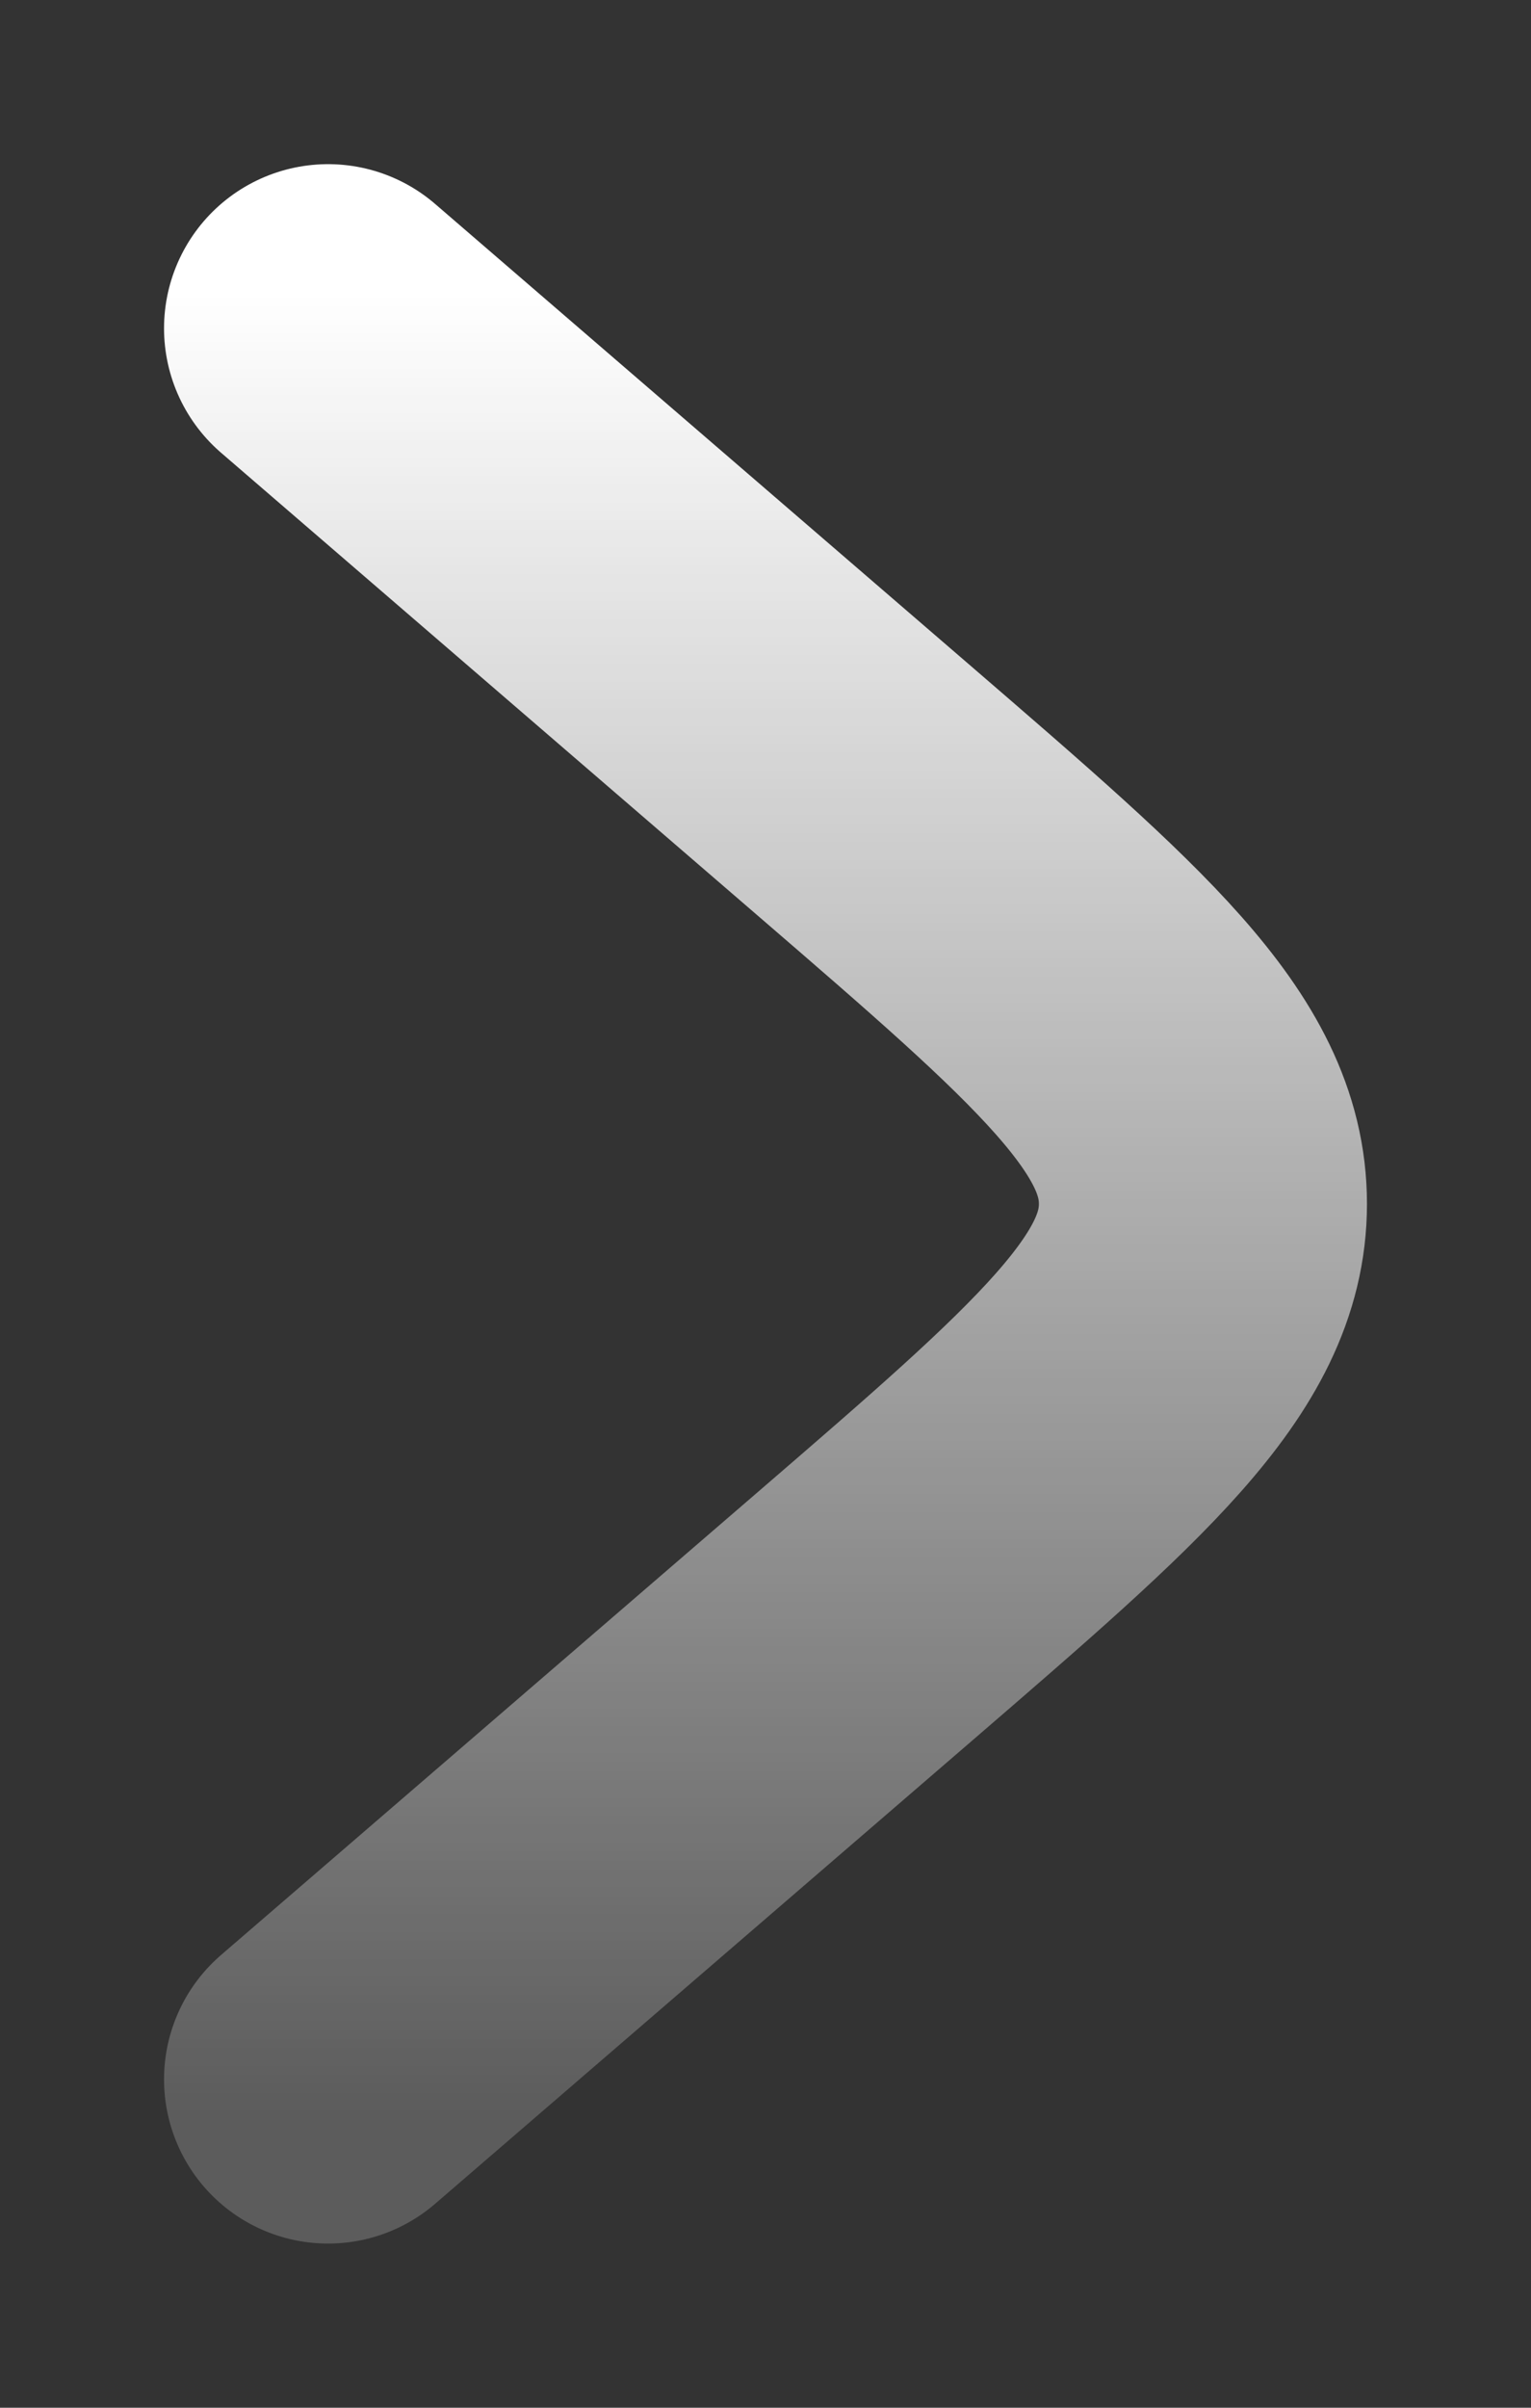 <svg width="7" height="11" viewBox="0 0 7 11" fill="none" xmlns="http://www.w3.org/2000/svg">
<rect x="0" y="0" width="7" height="11" fill="#333333" stroke="none"/>
<path d="M1.5 1.5L3.953 3.614C4.984 4.503 5.5 4.948 5.5 5.5C5.5 6.052 4.984 6.497 3.953 7.386L1.5 9.5" stroke="url(#paint0_linear_0_13)" stroke-width="1.5" stroke-linecap="round" stroke-linejoin="round"/>
<defs>
<linearGradient id="paint0_linear_0_13" x1="3.564" y1="1.326" x2="3.564" y2="9.674" gradientUnits="userSpaceOnUse">
<stop stop-color="white"/>
<stop offset="1" stop-color="white" stop-opacity="0.2"/>
</linearGradient>
</defs>
</svg>
